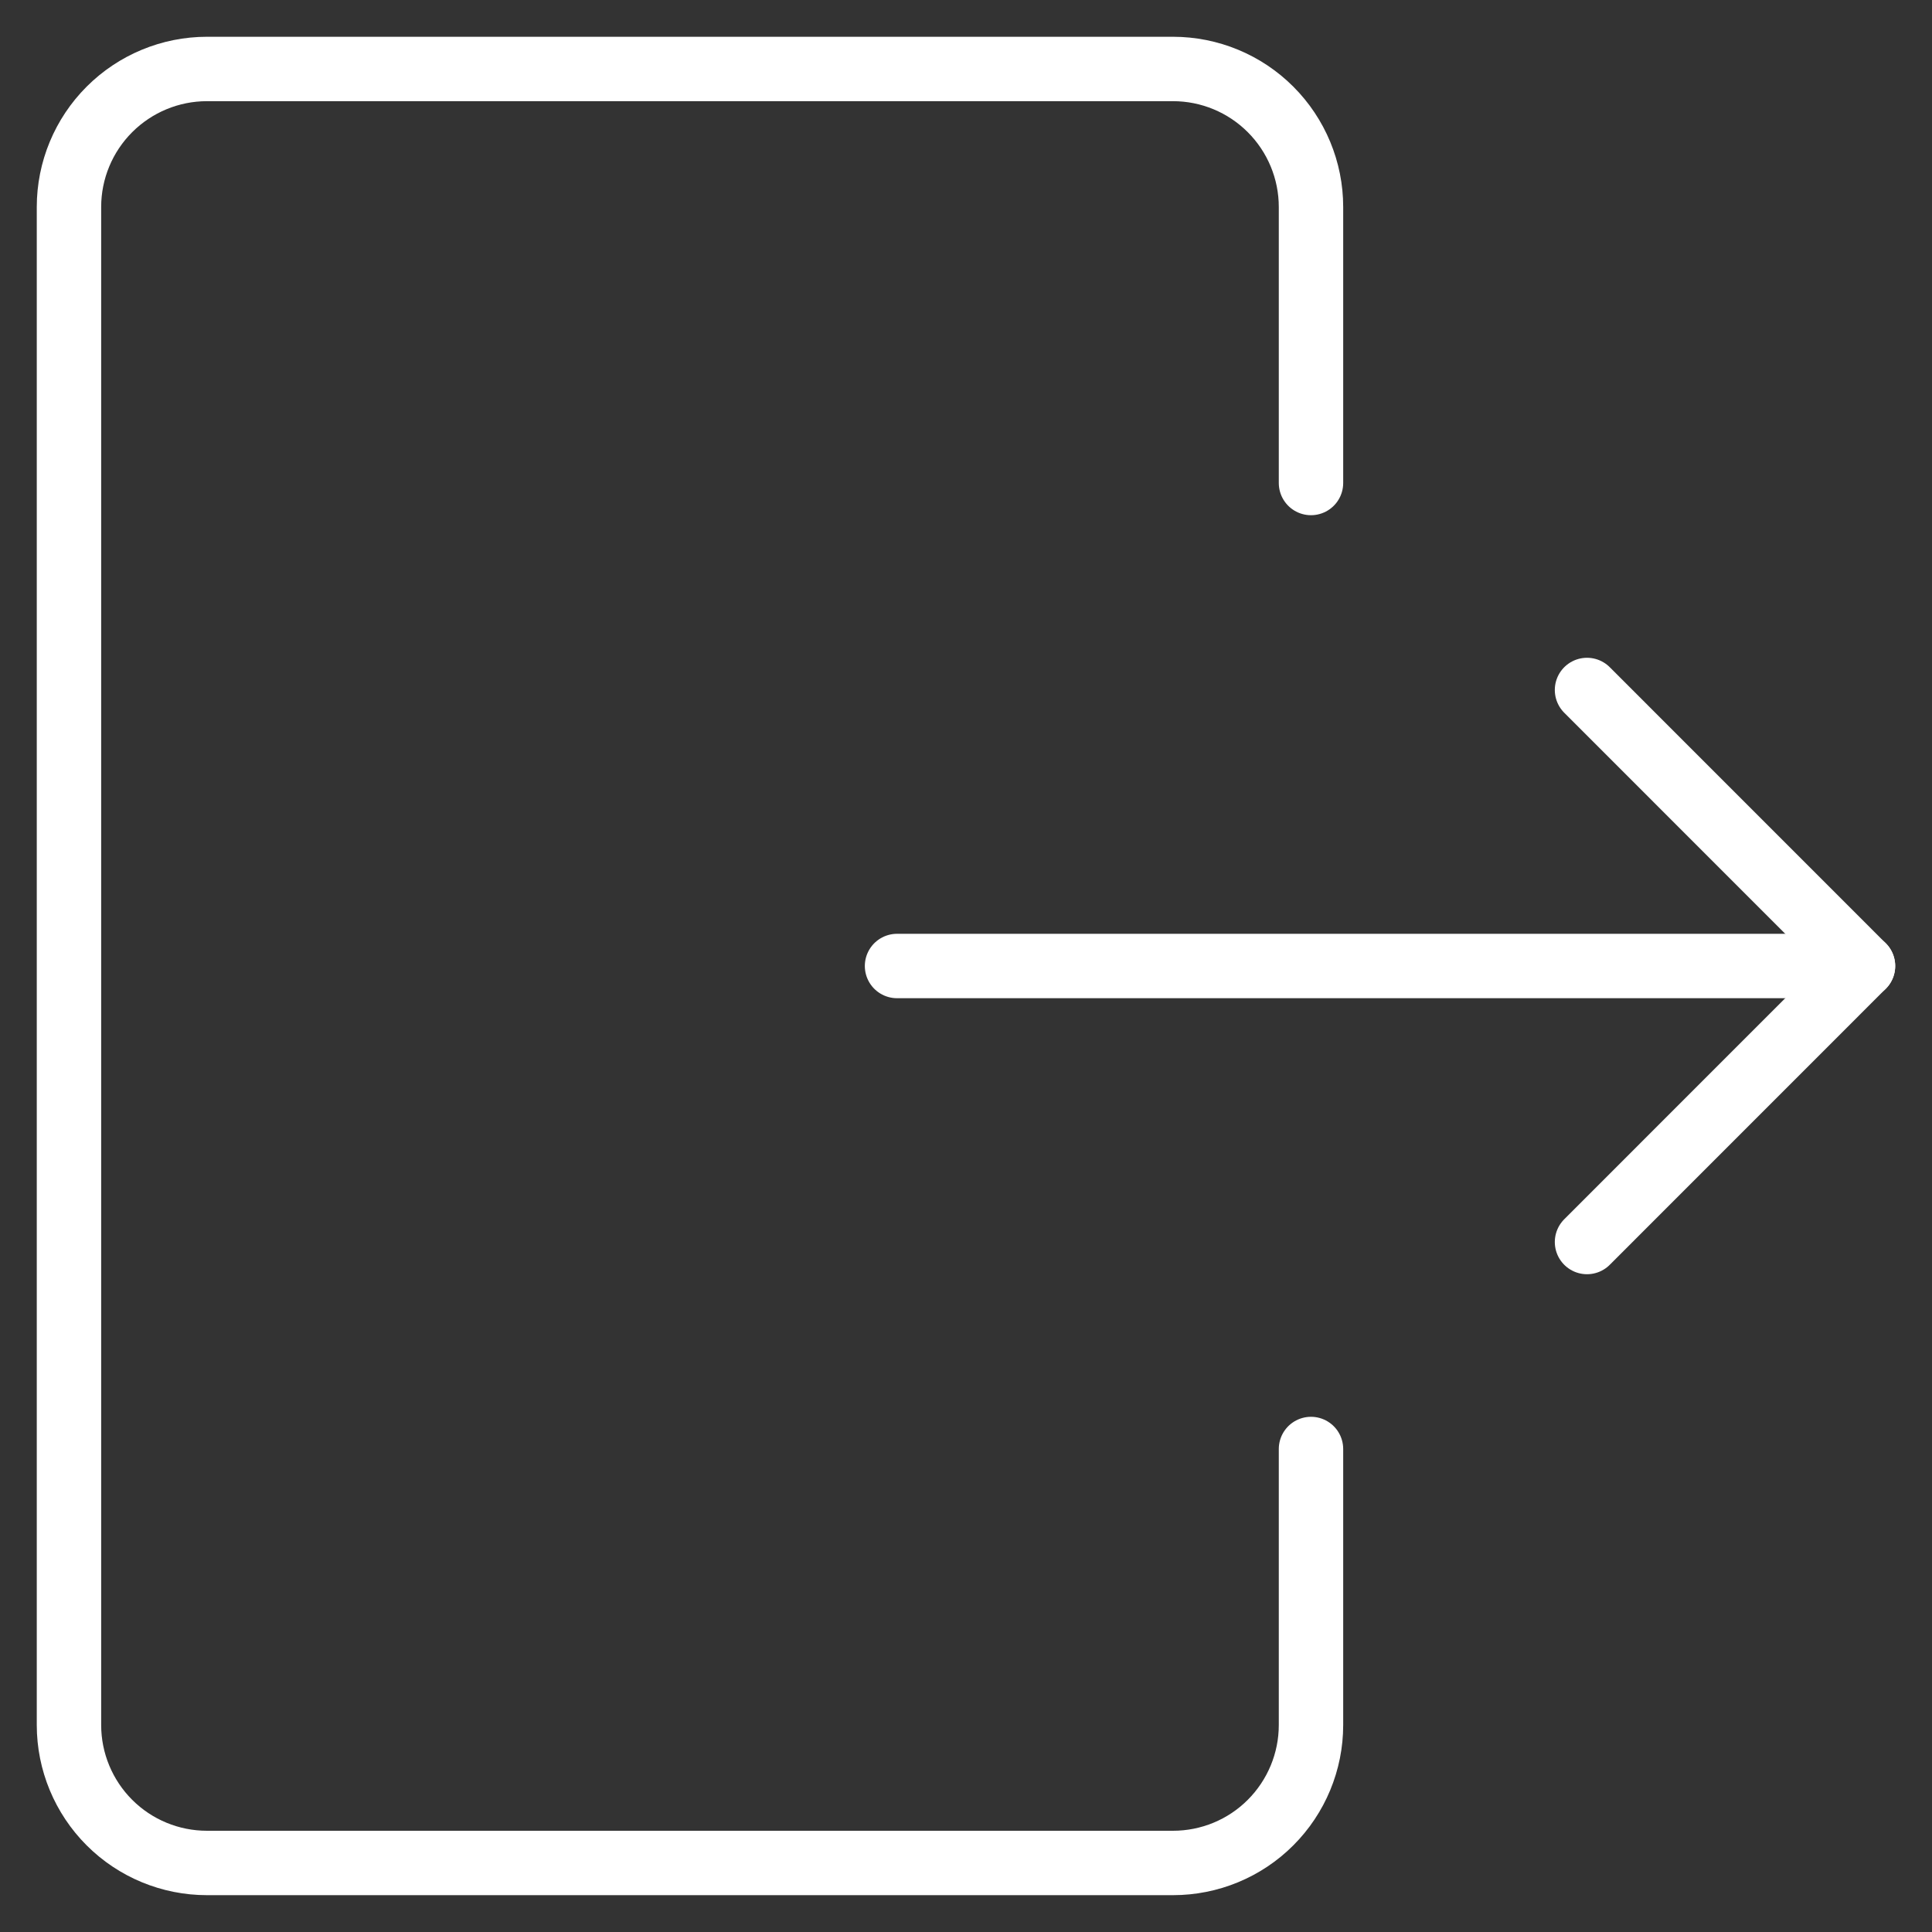 <svg width="30" height="30" viewBox="0 0 30 30" fill="none" xmlns="http://www.w3.org/2000/svg">
<rect x="0" y="0" width="30" height="30" fill="#333333" stroke="none"/>
<g clip-path="url(#clip0_140_1488)">
<path d="M20.357 22.5V26.786C20.357 27.354 20.131 27.899 19.729 28.301C19.328 28.703 18.782 28.928 18.214 28.928H3.214C2.646 28.928 2.101 28.703 1.699 28.301C1.297 27.899 1.071 27.354 1.071 26.786V3.214C1.071 2.646 1.297 2.101 1.699 1.699C2.101 1.297 2.646 1.071 3.214 1.071H18.214C18.782 1.071 19.328 1.297 19.729 1.699C20.131 2.101 20.357 2.646 20.357 3.214V7.5" stroke="white" stroke-linecap="round" stroke-linejoin="round"/>
<path d="M13.929 15H28.929" stroke="white" stroke-linecap="round" stroke-linejoin="round"/>
<path d="M24.643 10.714L28.928 15L24.643 19.286" stroke="white" stroke-linecap="round" stroke-linejoin="round"/>
</g>
<defs>
<clipPath id="clip0_140_1488">
<rect width="30" height="30" fill="white"/>
</clipPath>
</defs>
</svg>
